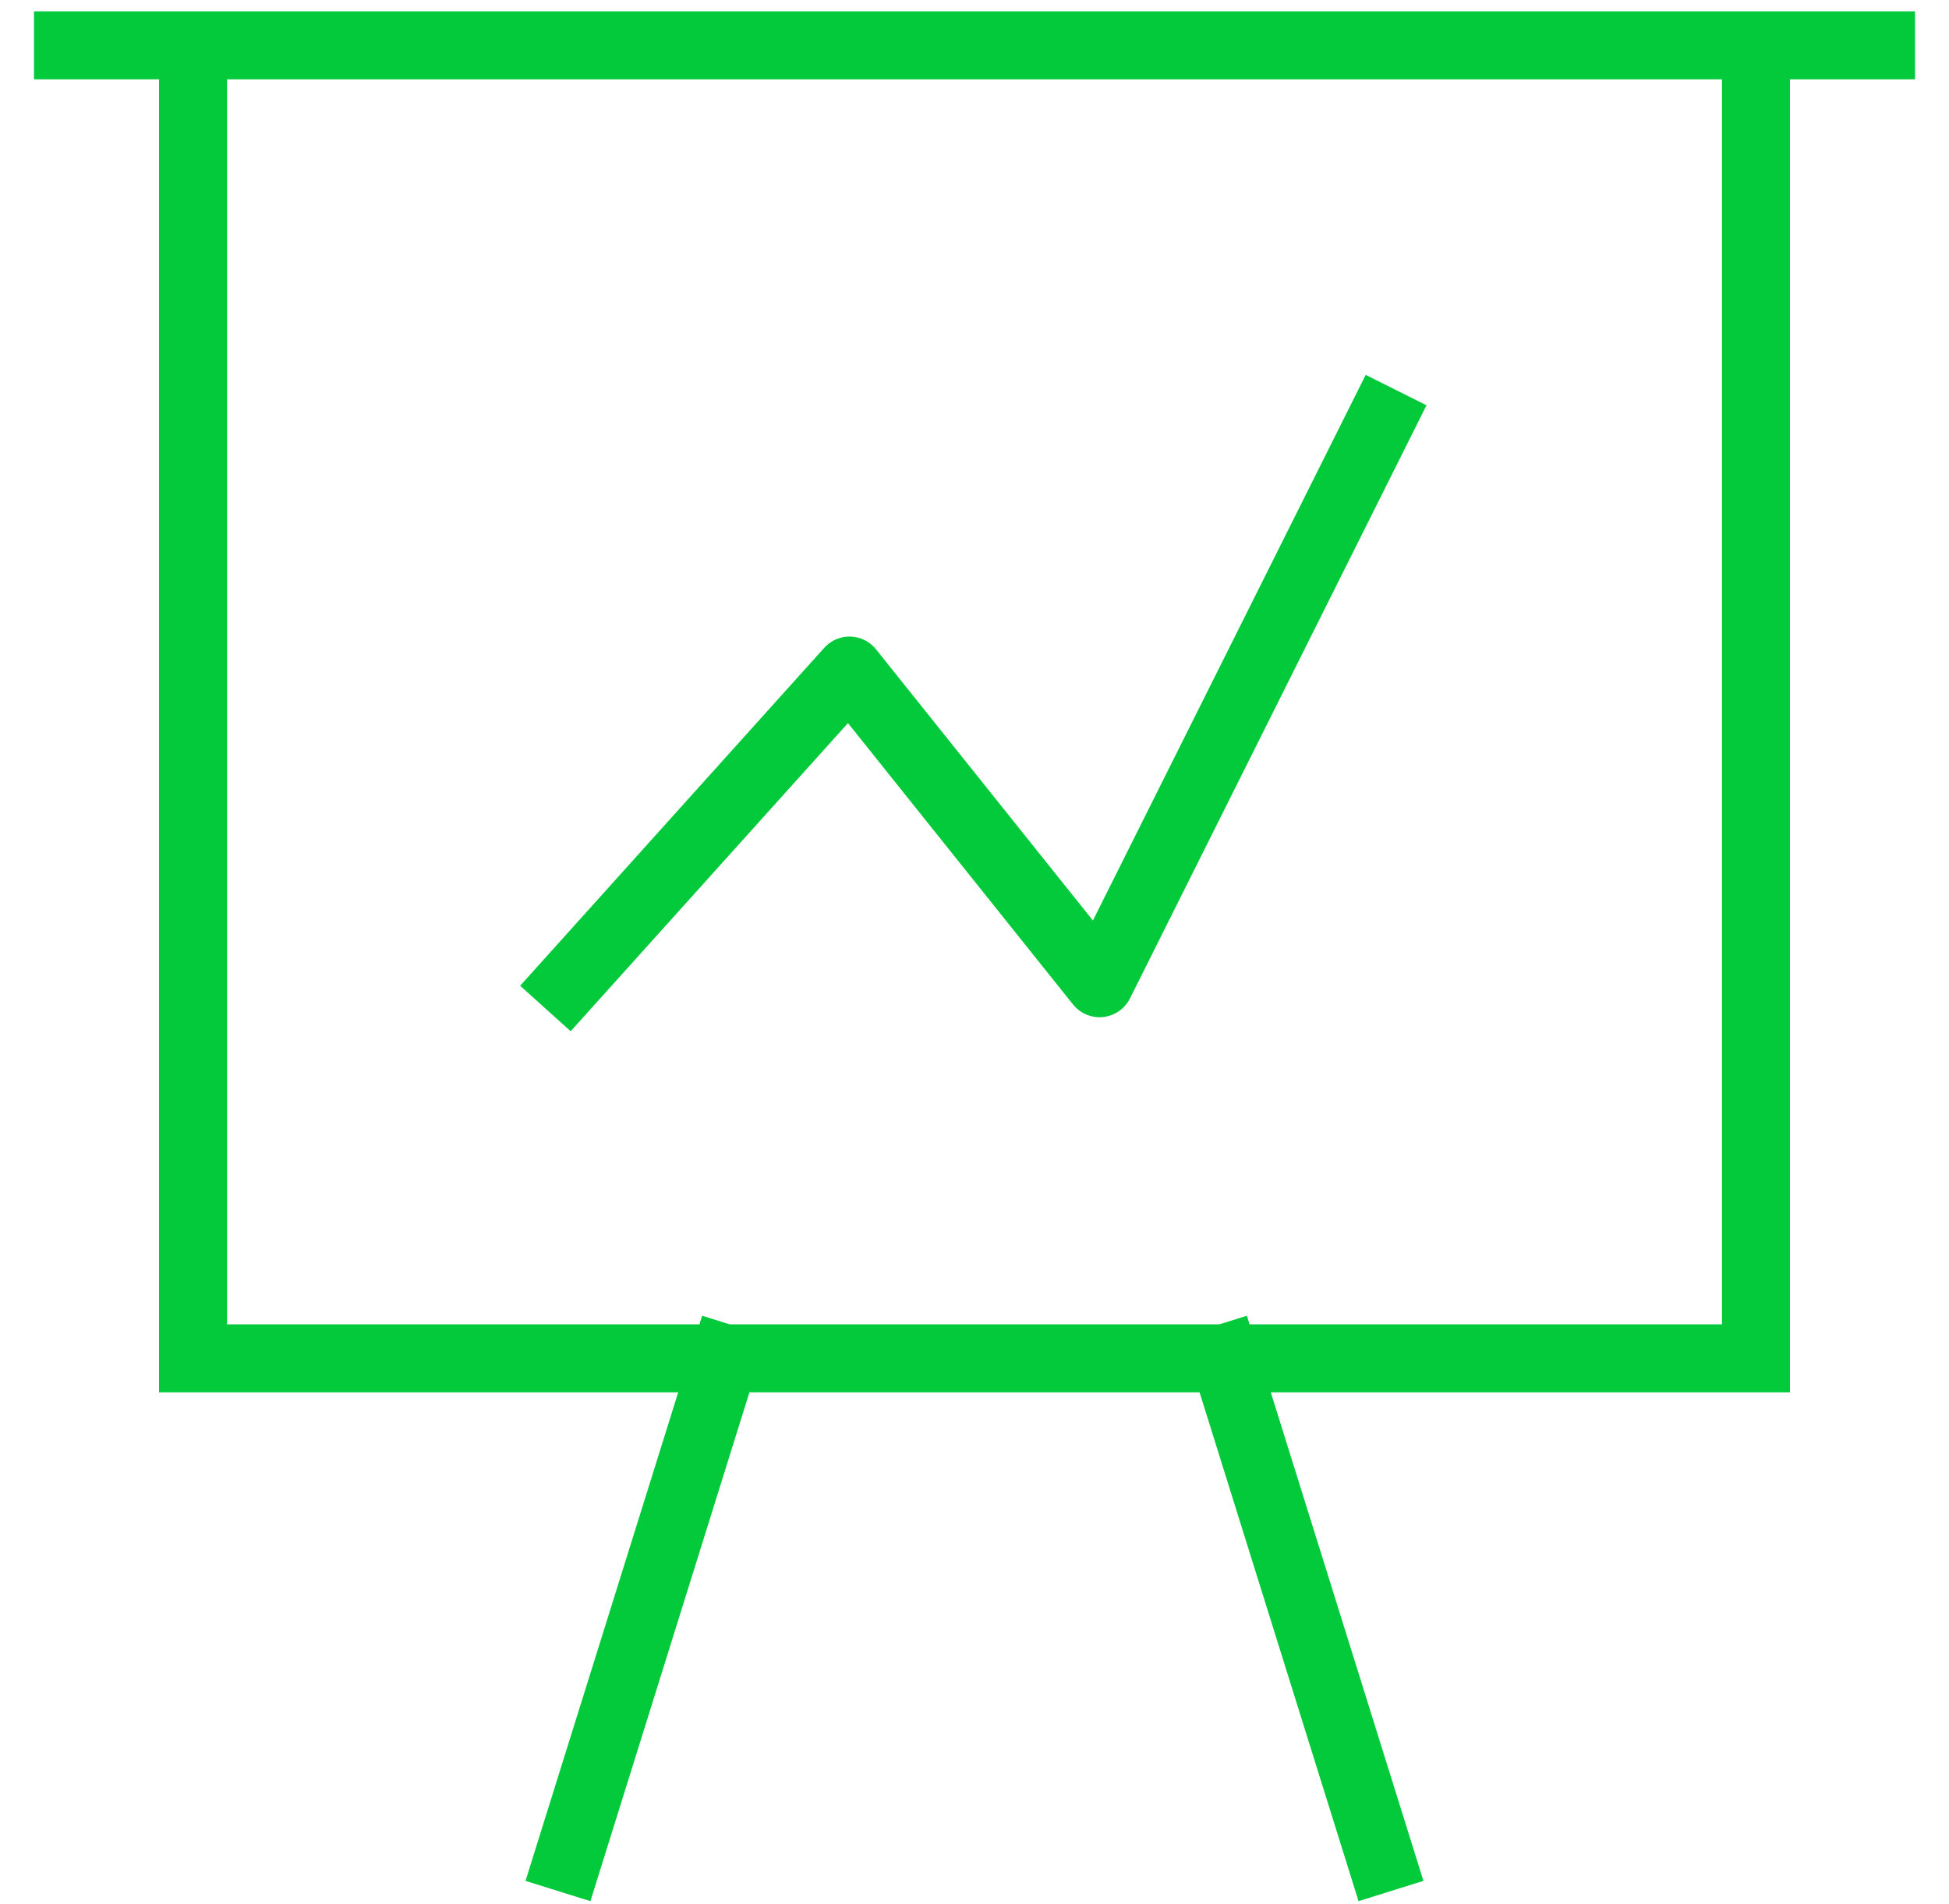<svg width="43" height="42" viewBox="0 0 43 42" fill="none" xmlns="http://www.w3.org/2000/svg">
<path d="M4.259 1H38.741M4.259 1V24.448C4.259 25.912 4.259 29.965 4.259 29.965C4.259 29.965 8.313 29.965 9.776 29.965H15.983M4.259 1H1.5M38.741 1V24.448C38.741 25.912 38.741 29.965 38.741 29.965C38.741 29.965 34.687 29.965 33.224 29.965H27.017M38.741 1H41.5M15.983 29.965L12.534 41M15.983 29.965H27.017M27.017 29.965L30.465 41" stroke="#02CA3B" stroke-width="1.5" stroke-linecap="square"/>
<path d="M12.535 21.69L18.742 14.793L24.259 21.69L30.466 9.276" stroke="#02CA3B" stroke-width="1.5" stroke-linecap="square" stroke-linejoin="round"/>
</svg>
